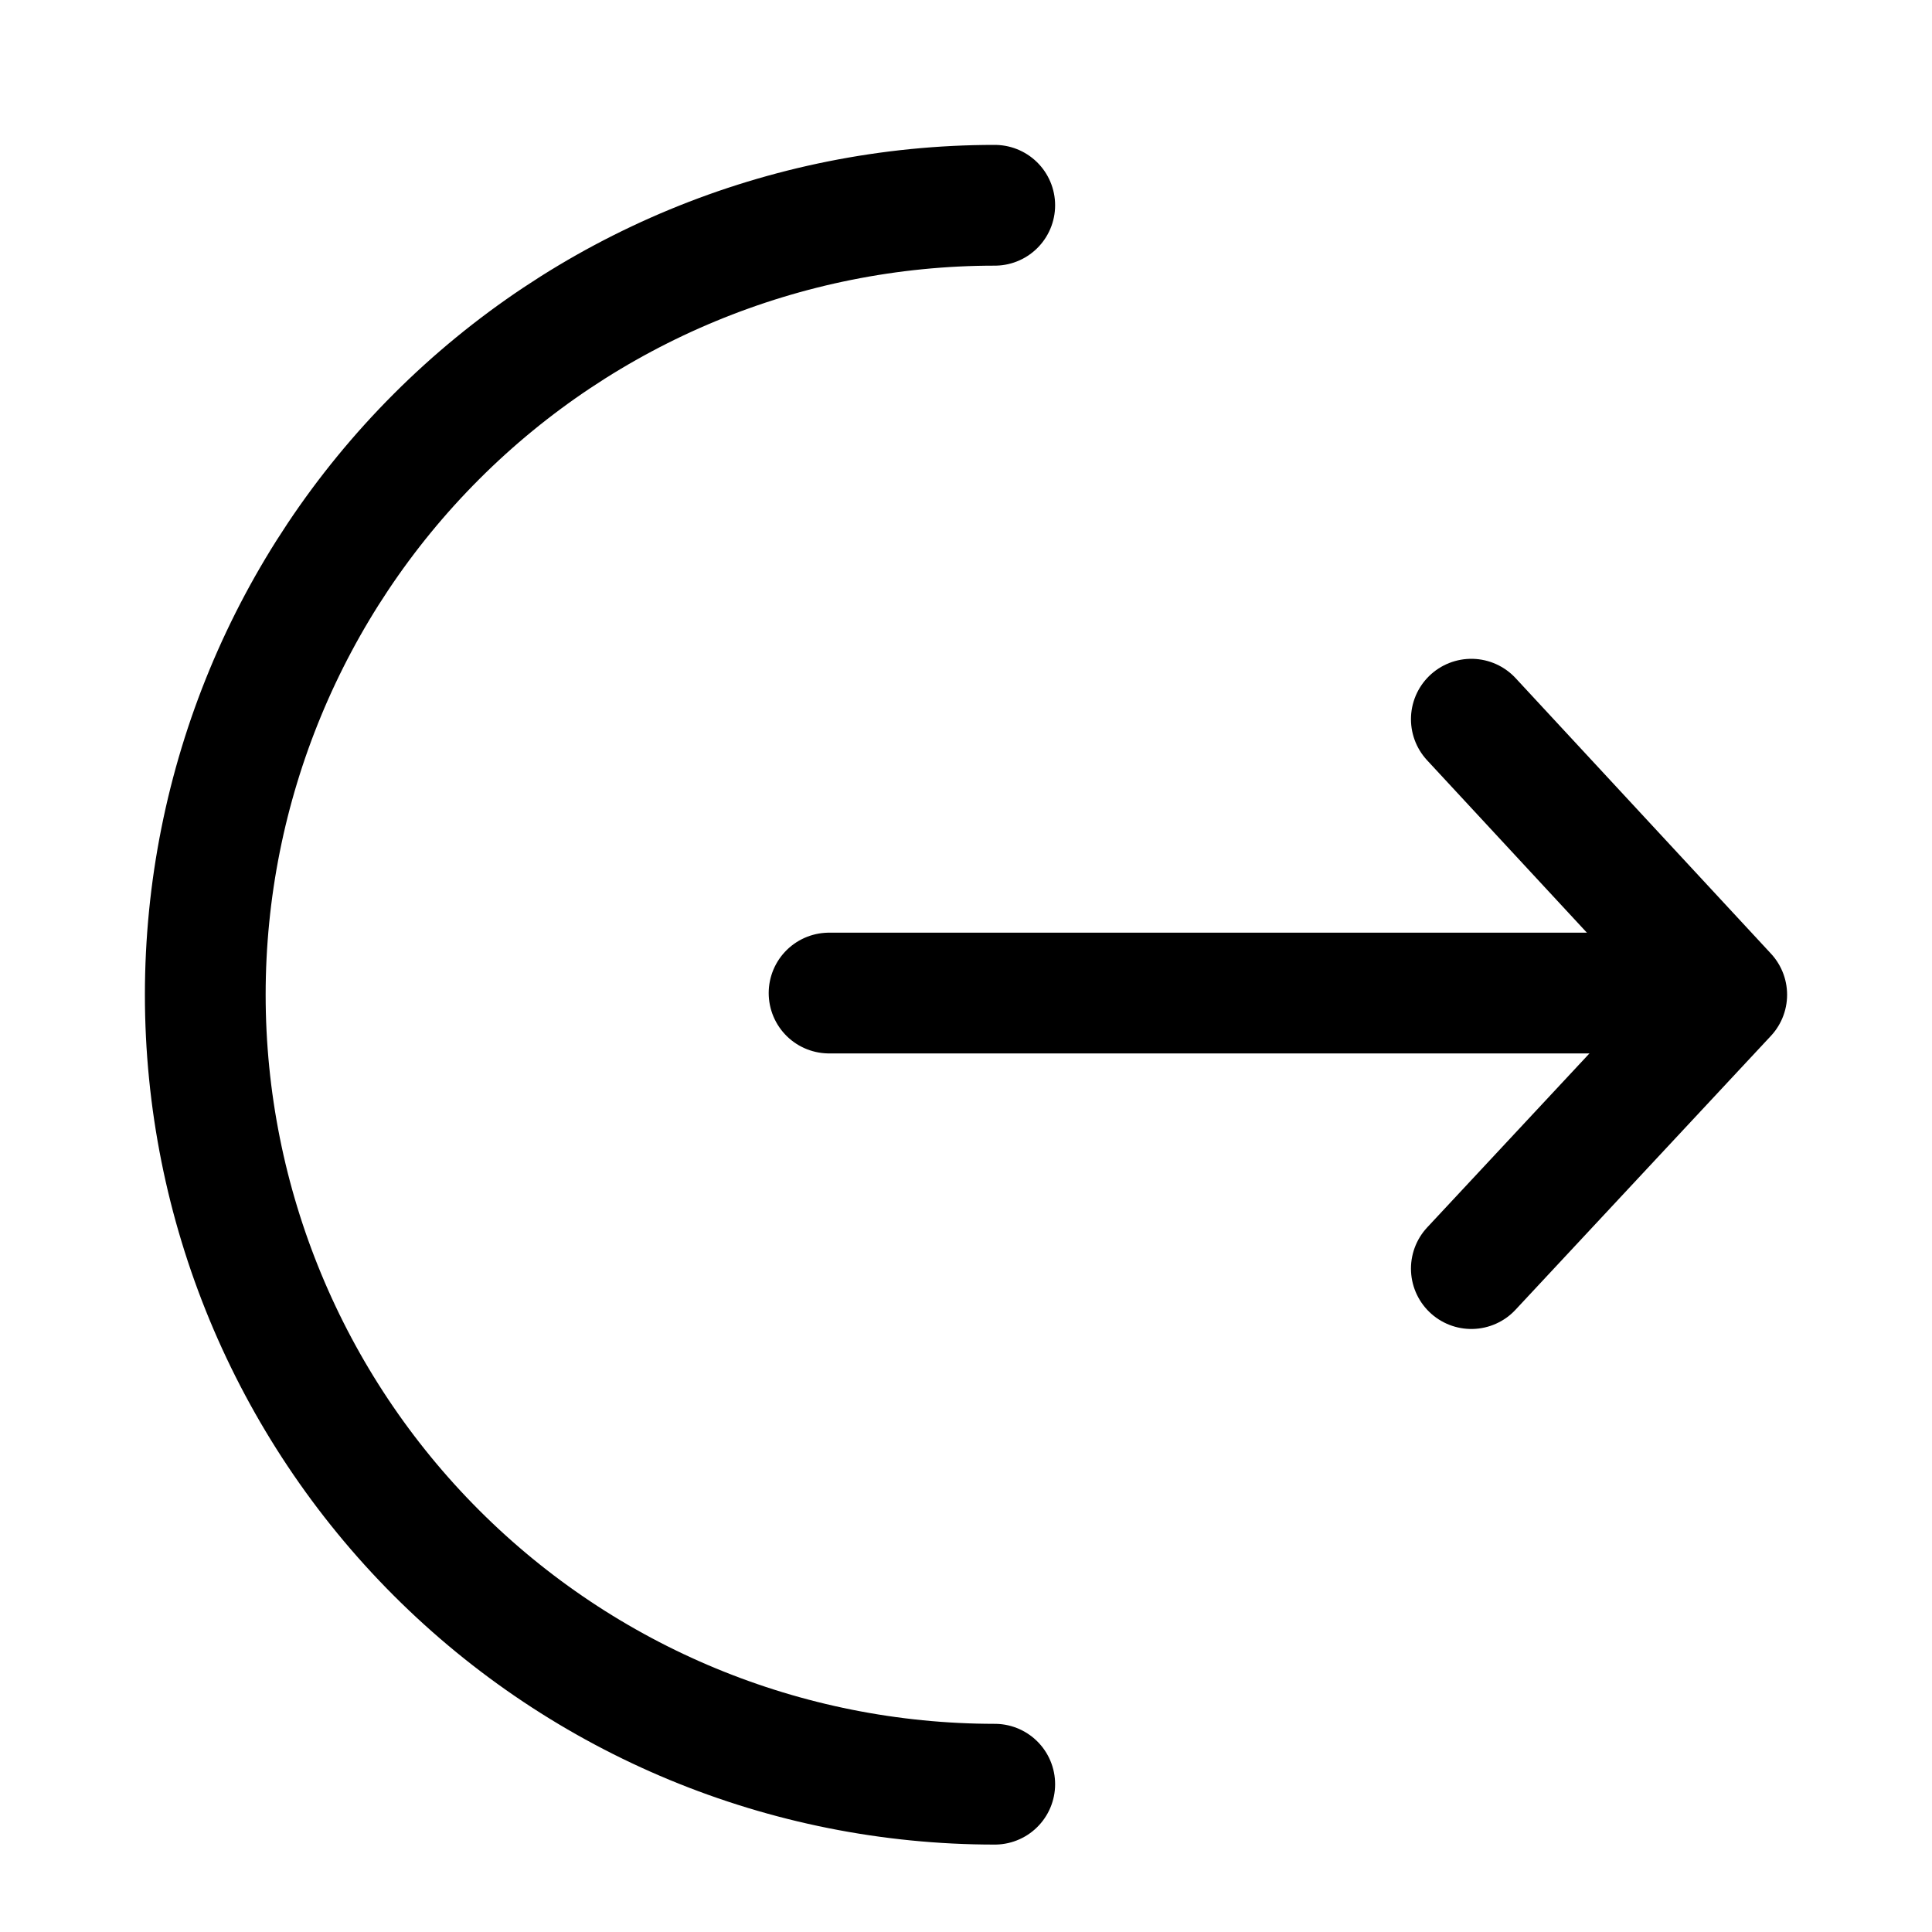 <svg width="16" height="16" viewBox="0 0 16 16" fill="none" xmlns="http://www.w3.org/2000/svg">
<g clip-path="url(#clip0_3083_1058)">
<path d="M8.238 1.7C6.504 1.7 4.841 2.389 3.615 3.615C2.389 4.841 1.7 6.504 1.7 8.238C1.7 9.972 2.389 11.635 3.615 12.861C4.841 14.087 6.504 14.776 8.238 14.776" stroke="black" stroke-linecap="round" stroke-linejoin="round"/>
<path d="M6.866 8.224H13.656" stroke="black" stroke-linecap="round" stroke-linejoin="round"/>
<path d="M12.185 5.956L14.3 8.238L12.185 10.506" stroke="black" stroke-linecap="round" stroke-linejoin="round"/>
</g>
<defs>
<clipPath id="clip0_3083_1058">
<rect width="14" height="14.49" fill="white" transform="translate(1 1)"/>
</clipPath>
</defs>
</svg>
